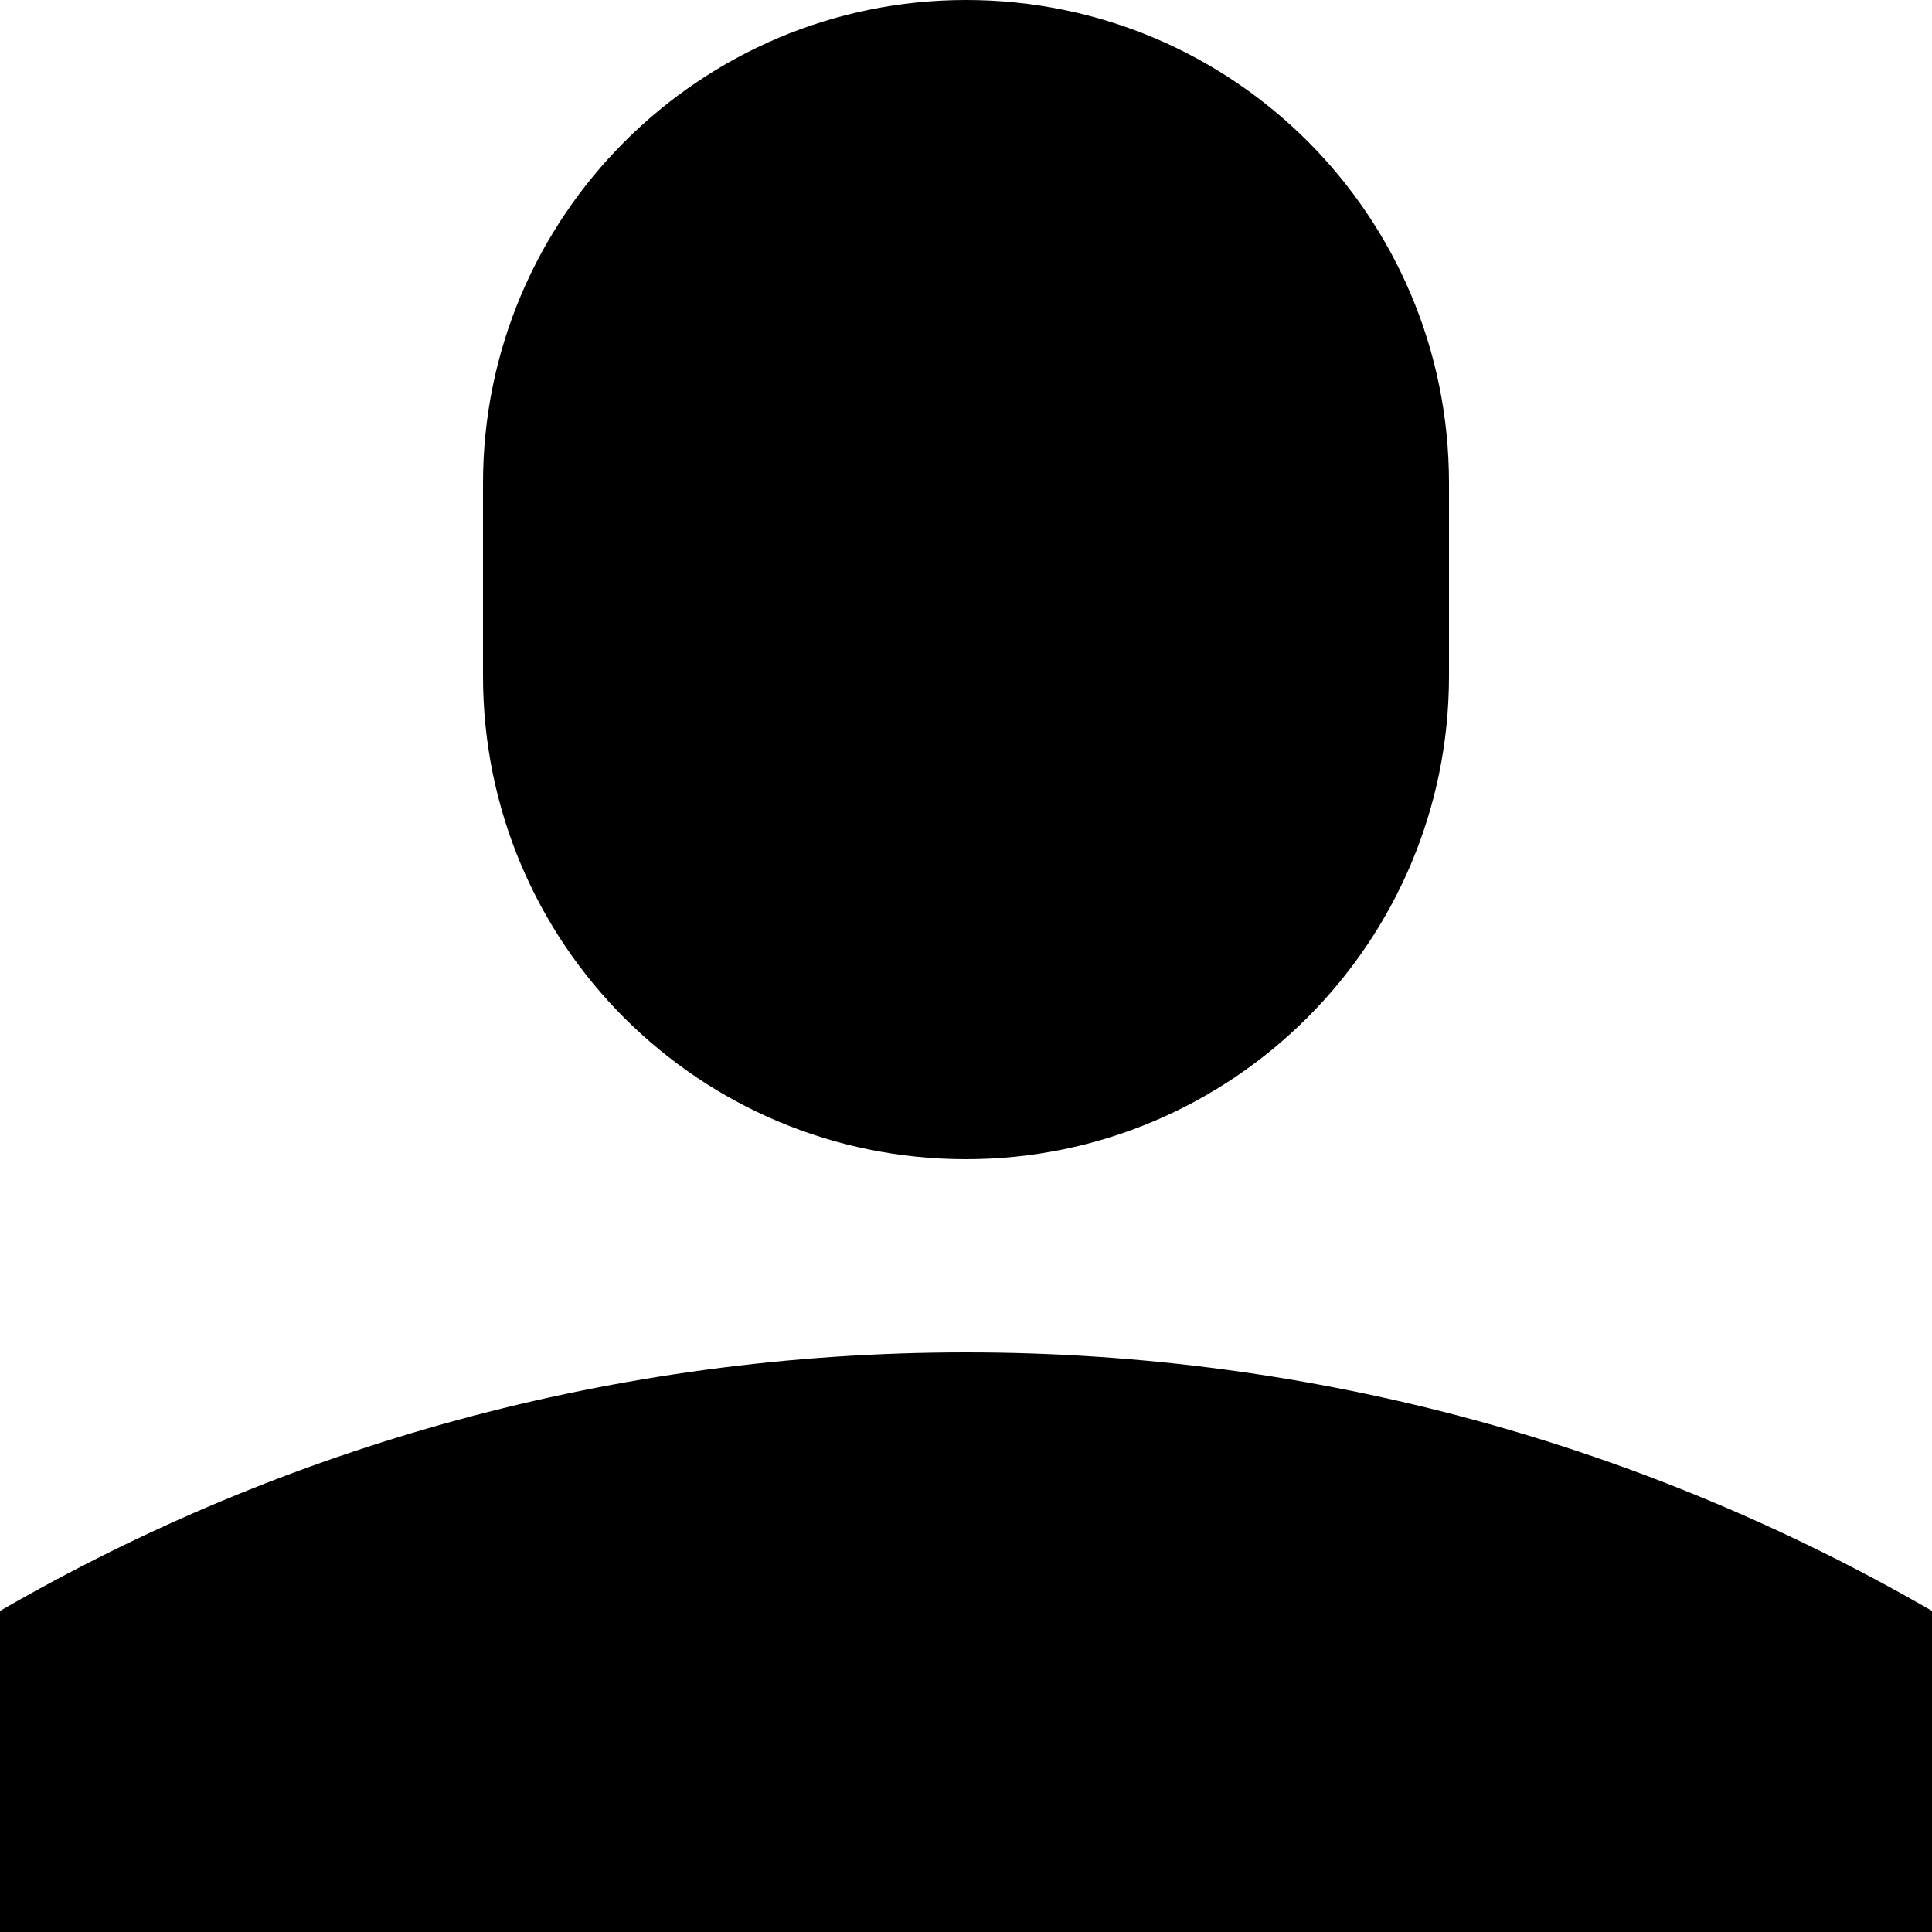 <svg xmlns="http://www.w3.org/2000/svg" xmlns:xlink="http://www.w3.org/1999/xlink" width="20" height="20" version="1.1" viewBox="0 0 20 20"><title>user</title><desc>Created with Sketch.</desc><g id="Page-1" fill="none" fill-rule="evenodd" stroke="none" stroke-width="1"><g id="user" fill="#000"><path id="Combined-Shape" d="M5,5.002 C5,2.24 7.244,0 10,0 C12.761,0 15,2.229 15,5.002 L15,6.998 C15,9.76 12.756,12 10,12 C7.239,12 5,9.771 5,6.998 L5,5.002 Z M1.11022272e-16,16.676 C2.942,14.974 6.357,14 10,14 C13.643,14 17.058,14.974 20,16.676 L20,20 L0,20 L1.11022272e-16,16.676 Z"/></g></g></svg>